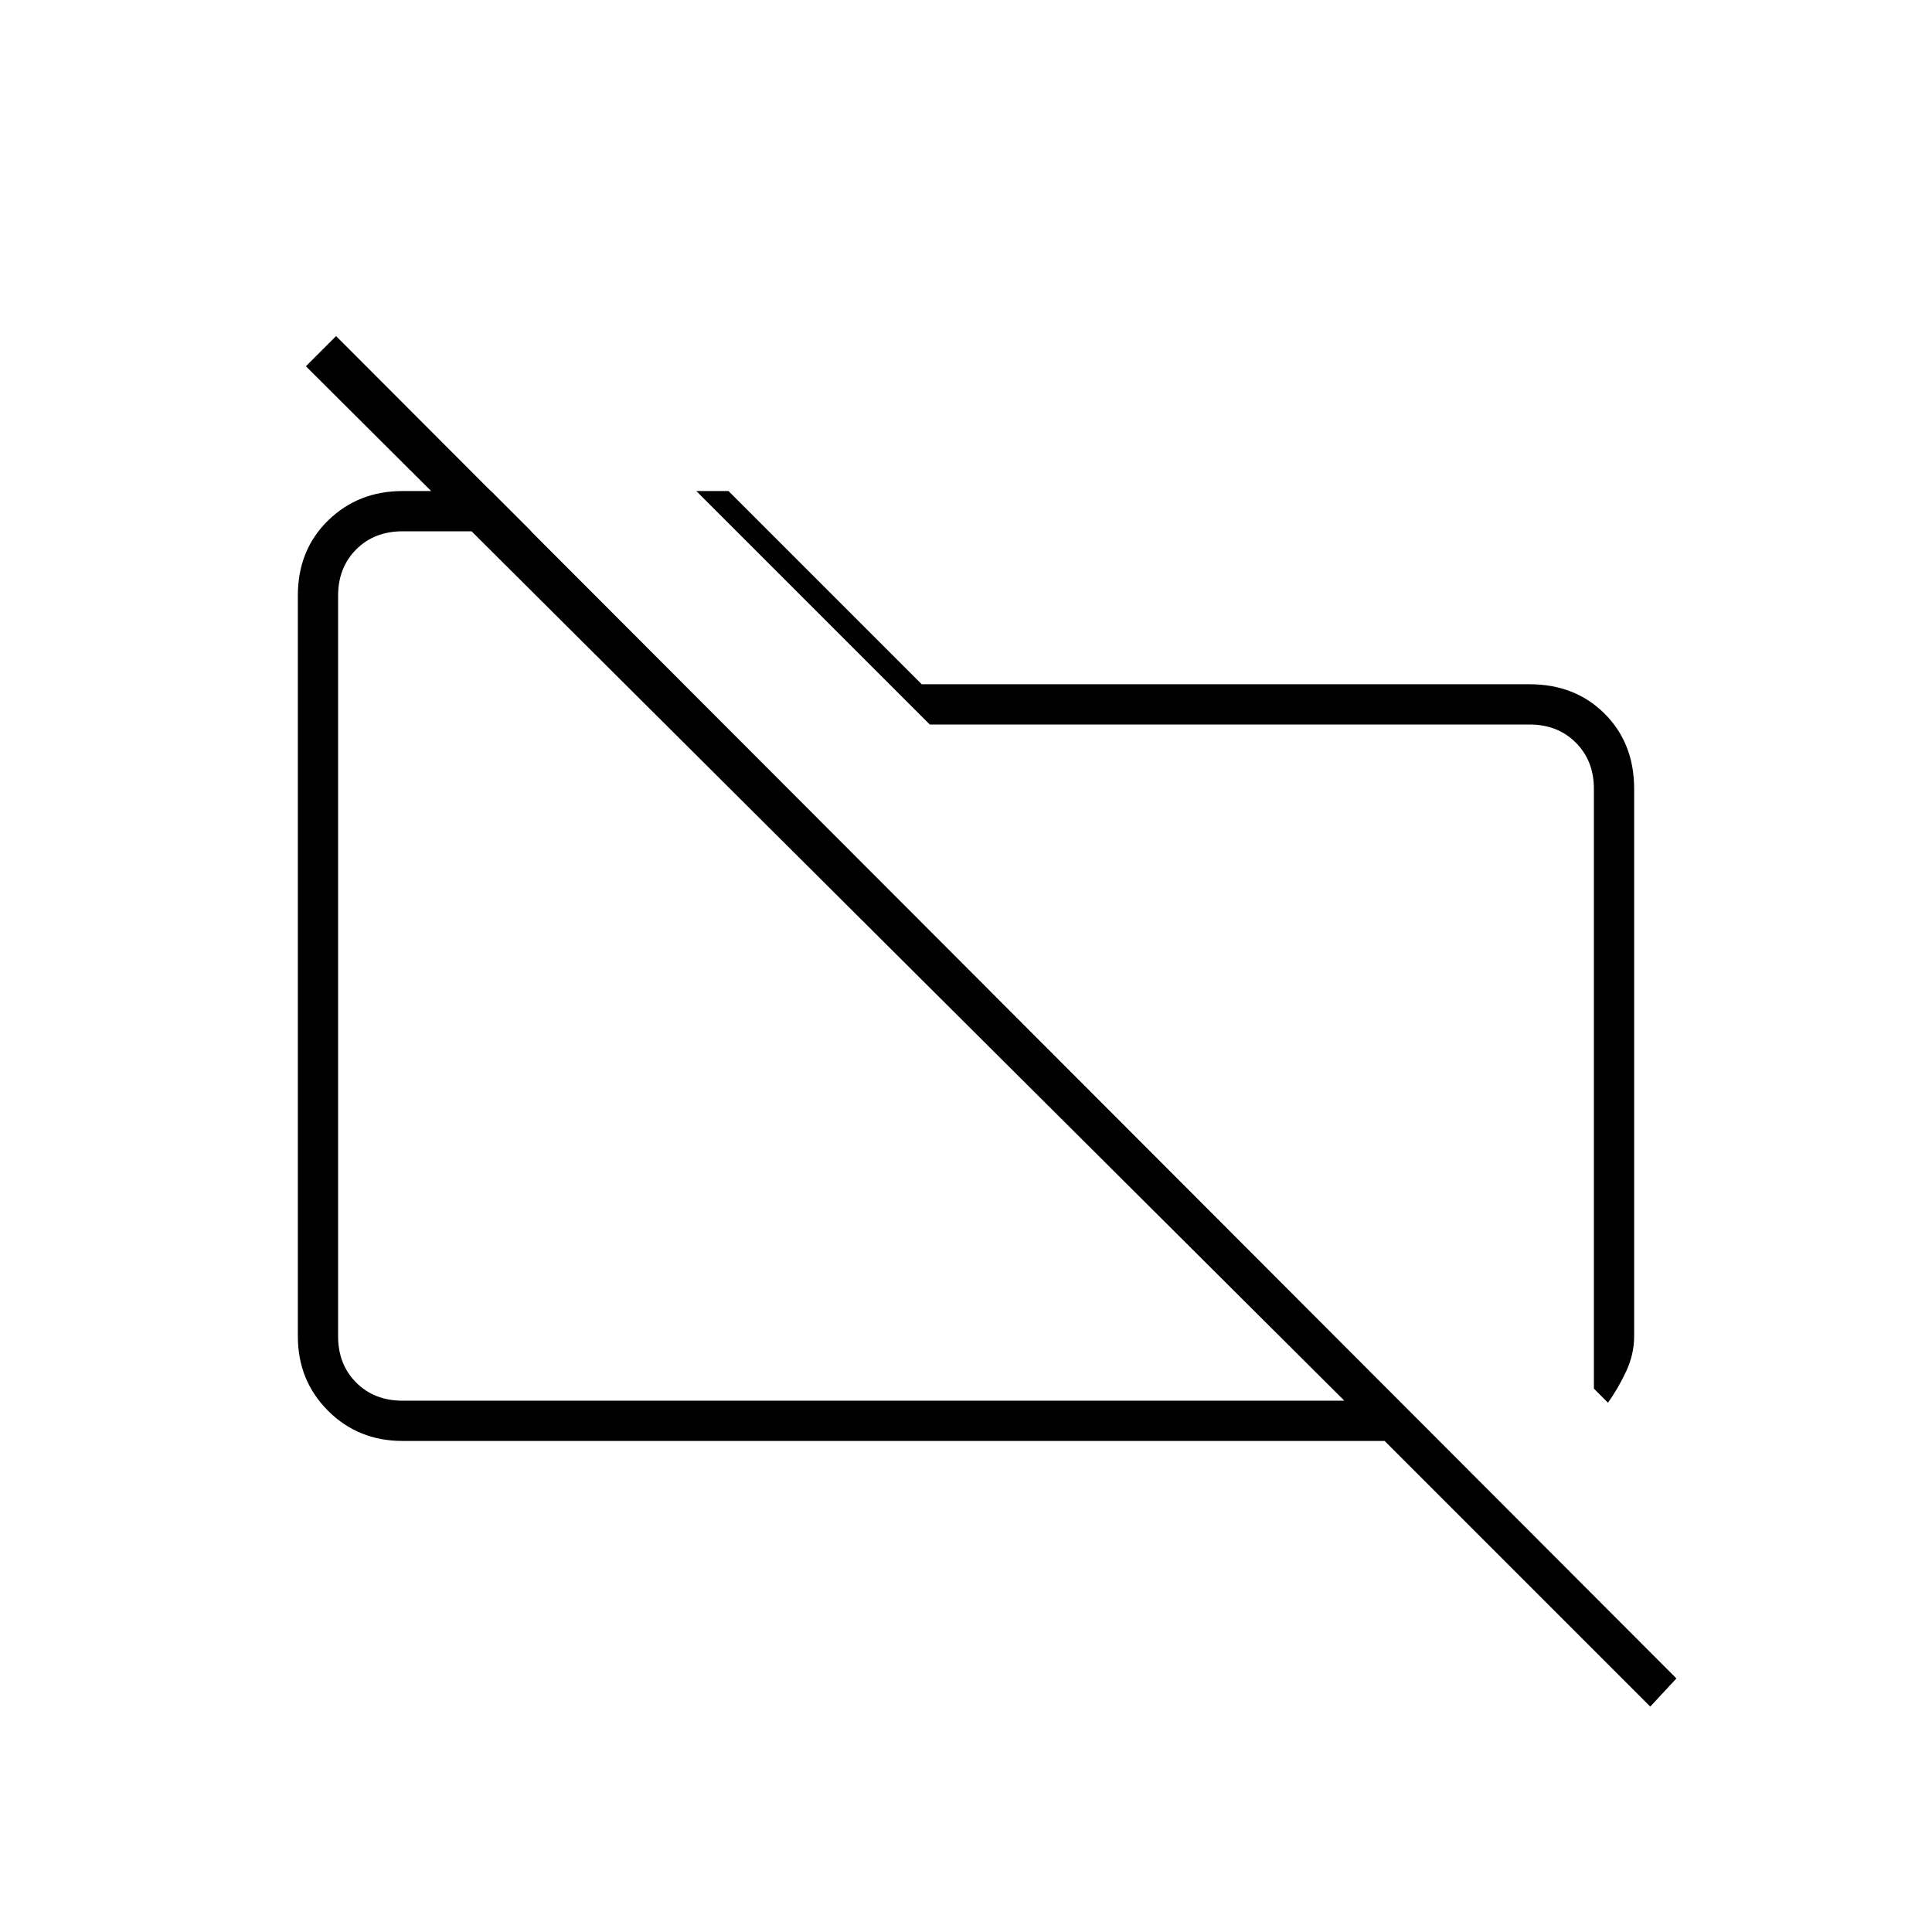 <svg xmlns="http://www.w3.org/2000/svg" height="20" viewBox="0 -960 960 960" width="20"><path d="m799-263-7-7v-298q0-14-9-23t-23-9H462l-96-96-20-20h16l96 96h302q22.7 0 37.35 14.65Q812-590.7 812-568v272q0 8.93-4 17.47-4 8.53-9 15.53Zm21 151L688-244H200q-22 0-37-15t-15-37v-368q0-22.7 15-37.35Q178-716 200-716h44l20 20h-64q-14 0-23 9t-9 23v368q0 14 9 23t23 9h468L152-778l15-15 666 667-13 14ZM450-480Zm129-3Z"/></svg>